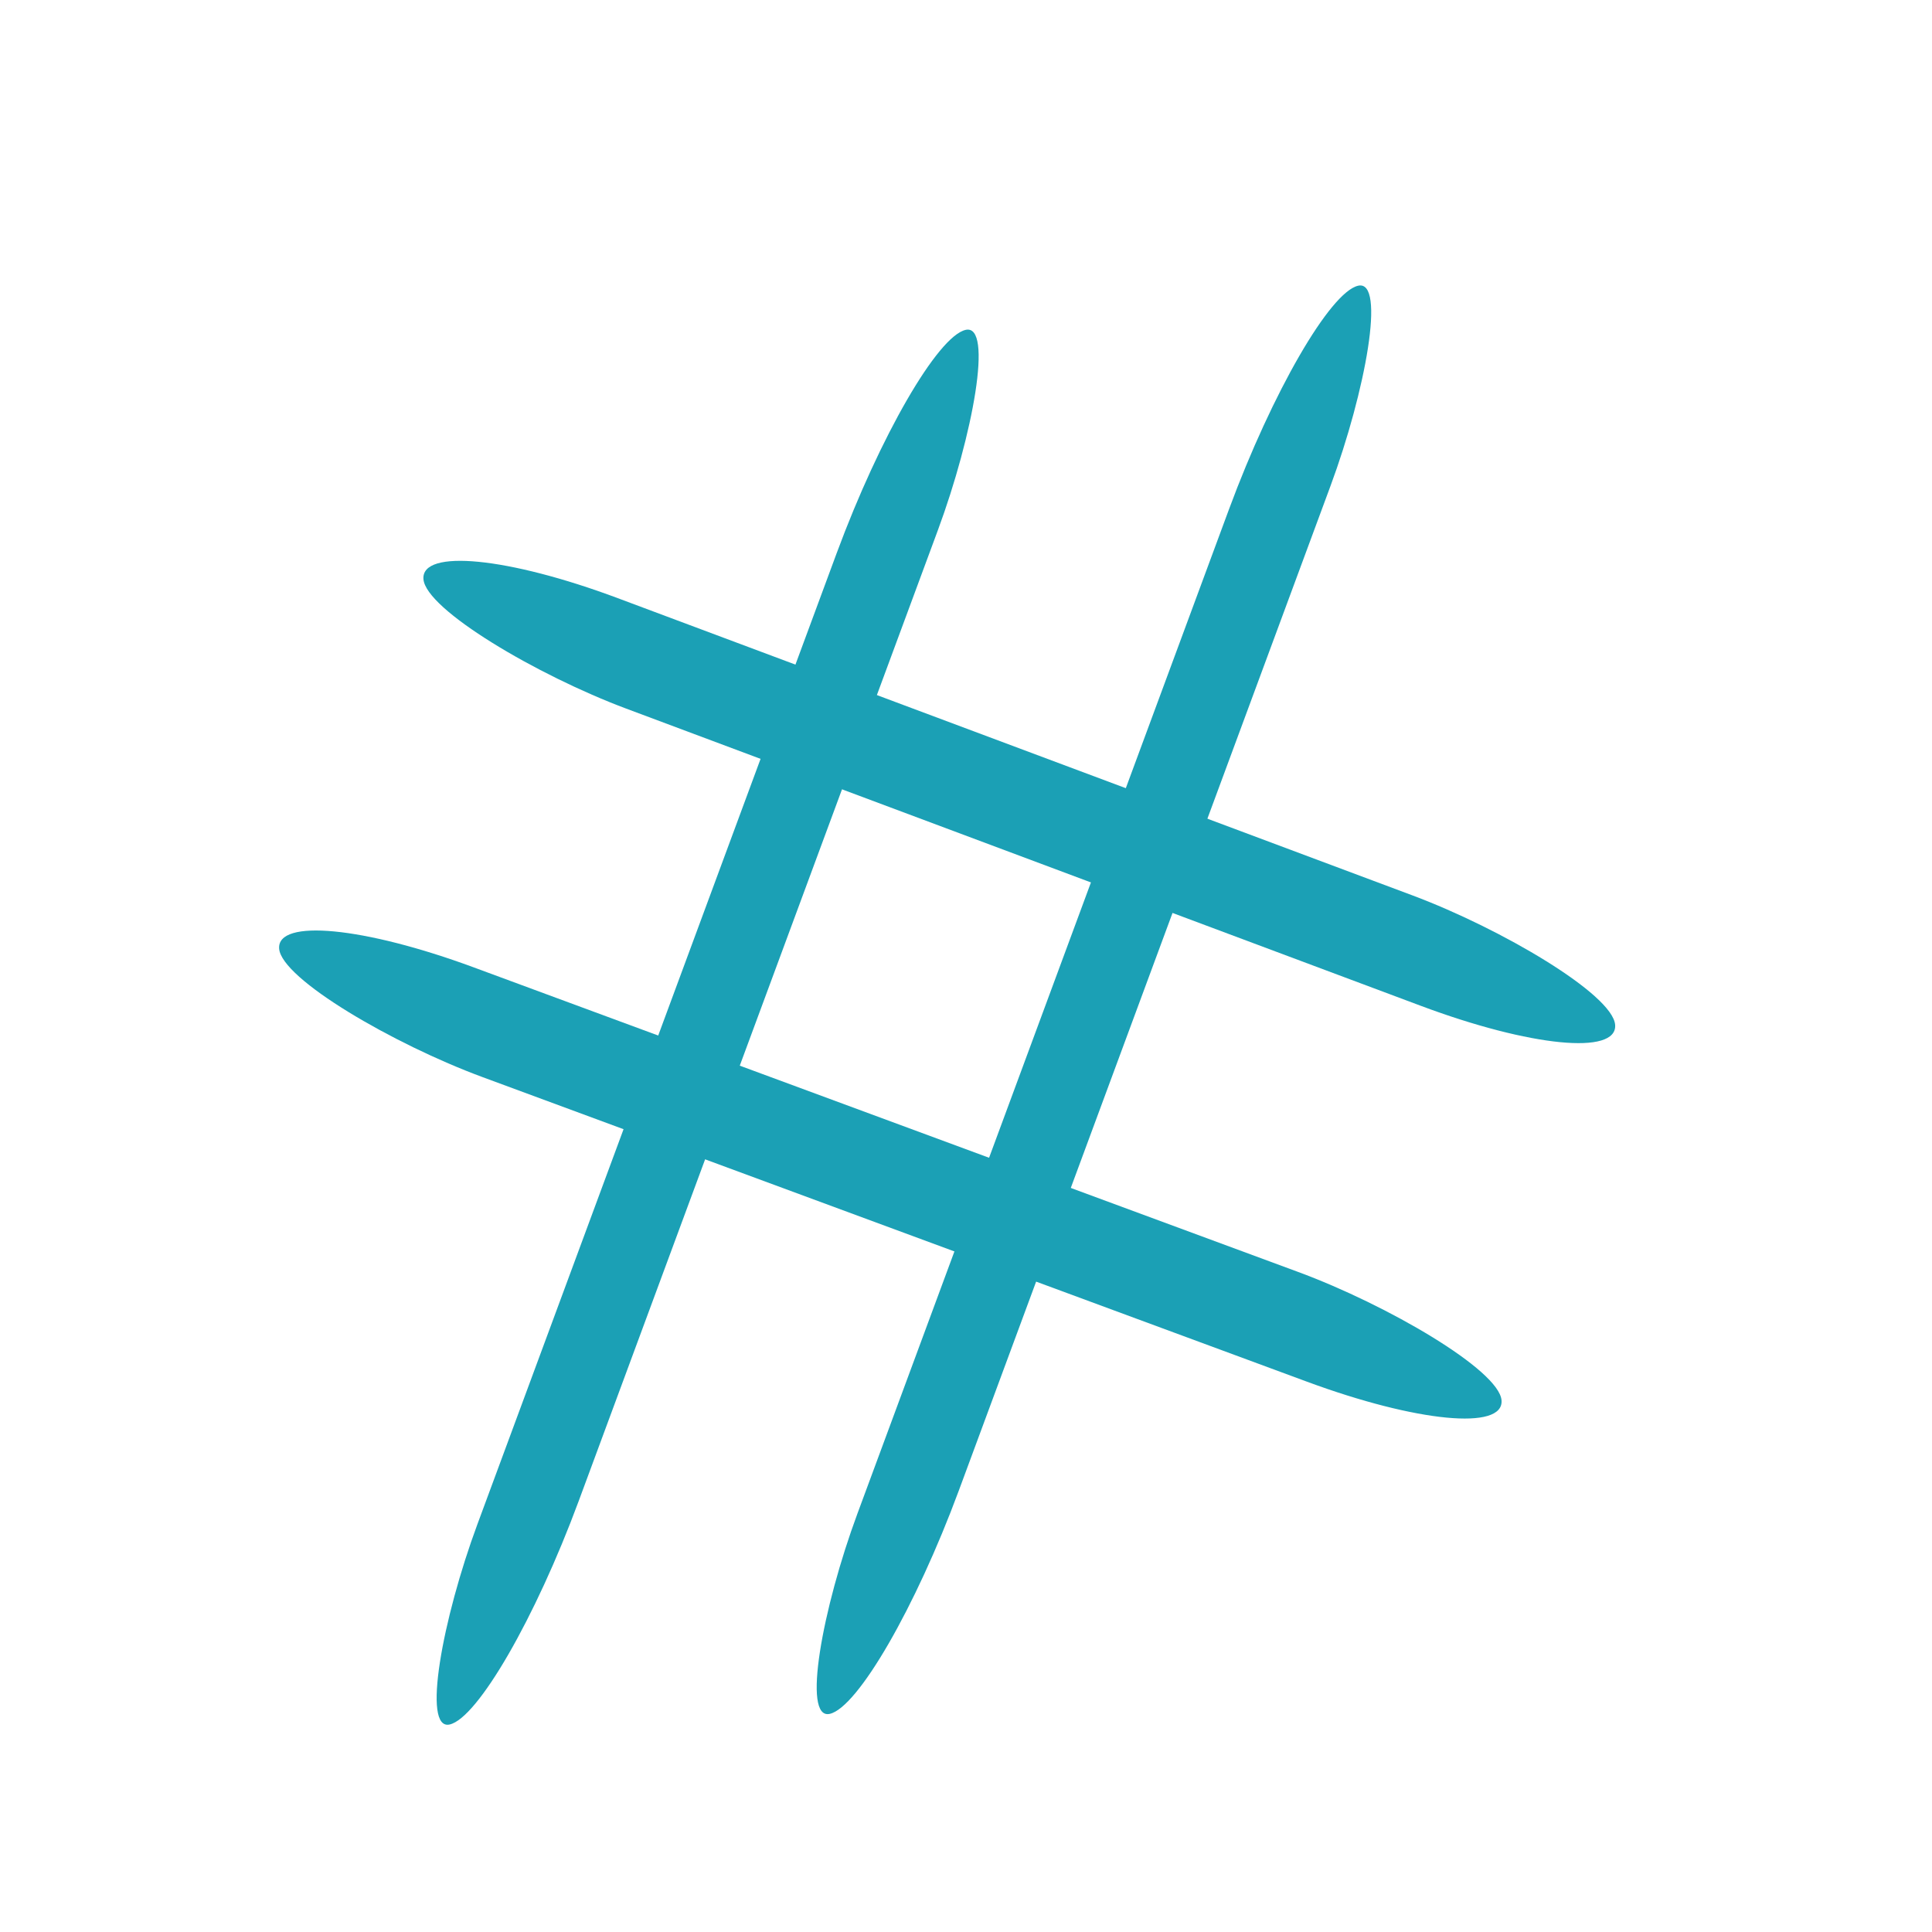 <?xml version="1.0" encoding="utf-8"?>
<svg viewBox="-36.354 -7.903 500 500" role="banner" xmlns="http://www.w3.org/2000/svg" xmlns:bx="https://boxy-svg.com">
  <desc>Logo of TicTo website.</desc>
  <title>TicTo logo</title>
  <rect x="72.837" y="-4.543" width="26.908" height="330.301" style="paint-order: fill; fill-rule: nonzero; stroke-width: 0px; stroke: rgb(0, 0, 0); fill: rgb(27, 160, 181);" transform="matrix(0.975, -0.221, -0.414, 1.119, 229.119, 90.192)" rx="48.999" ry="48.999"/>
  <rect x="48.706" y="-240.09" width="28.669" height="298.848" style="stroke: rgb(0, 0, 0); stroke-width: 0px; fill: rgb(27, 160, 181);" transform="matrix(0.076, 0.997, 1.032, 0.386, 316.214, 171.796)" rx="49.79" ry="49.79" bx:origin="0.498 0.507"/>
  <rect x="72.71" y="-4.437" width="26.86" height="322.544" style="stroke: rgb(0, 0, 0); stroke-width: 0px; fill: rgb(27, 160, 181);" transform="matrix(0.975, -0.221, -0.414, 1.119, 127.73, 101.469)" rx="48.999" ry="48.999"/>
  <rect x="-48.391" y="245.796" width="28.484" height="305.952" style="paint-order: fill; stroke: rgb(0, 0, 0); stroke-width: 0px; fill: rgb(27, 160, 181);" transform="matrix(-0.08, -0.997, -1.034, -0.382, 603.664, 414.348)" rx="49.79" ry="49.79" bx:origin="0.498 0.507"/>
</svg>